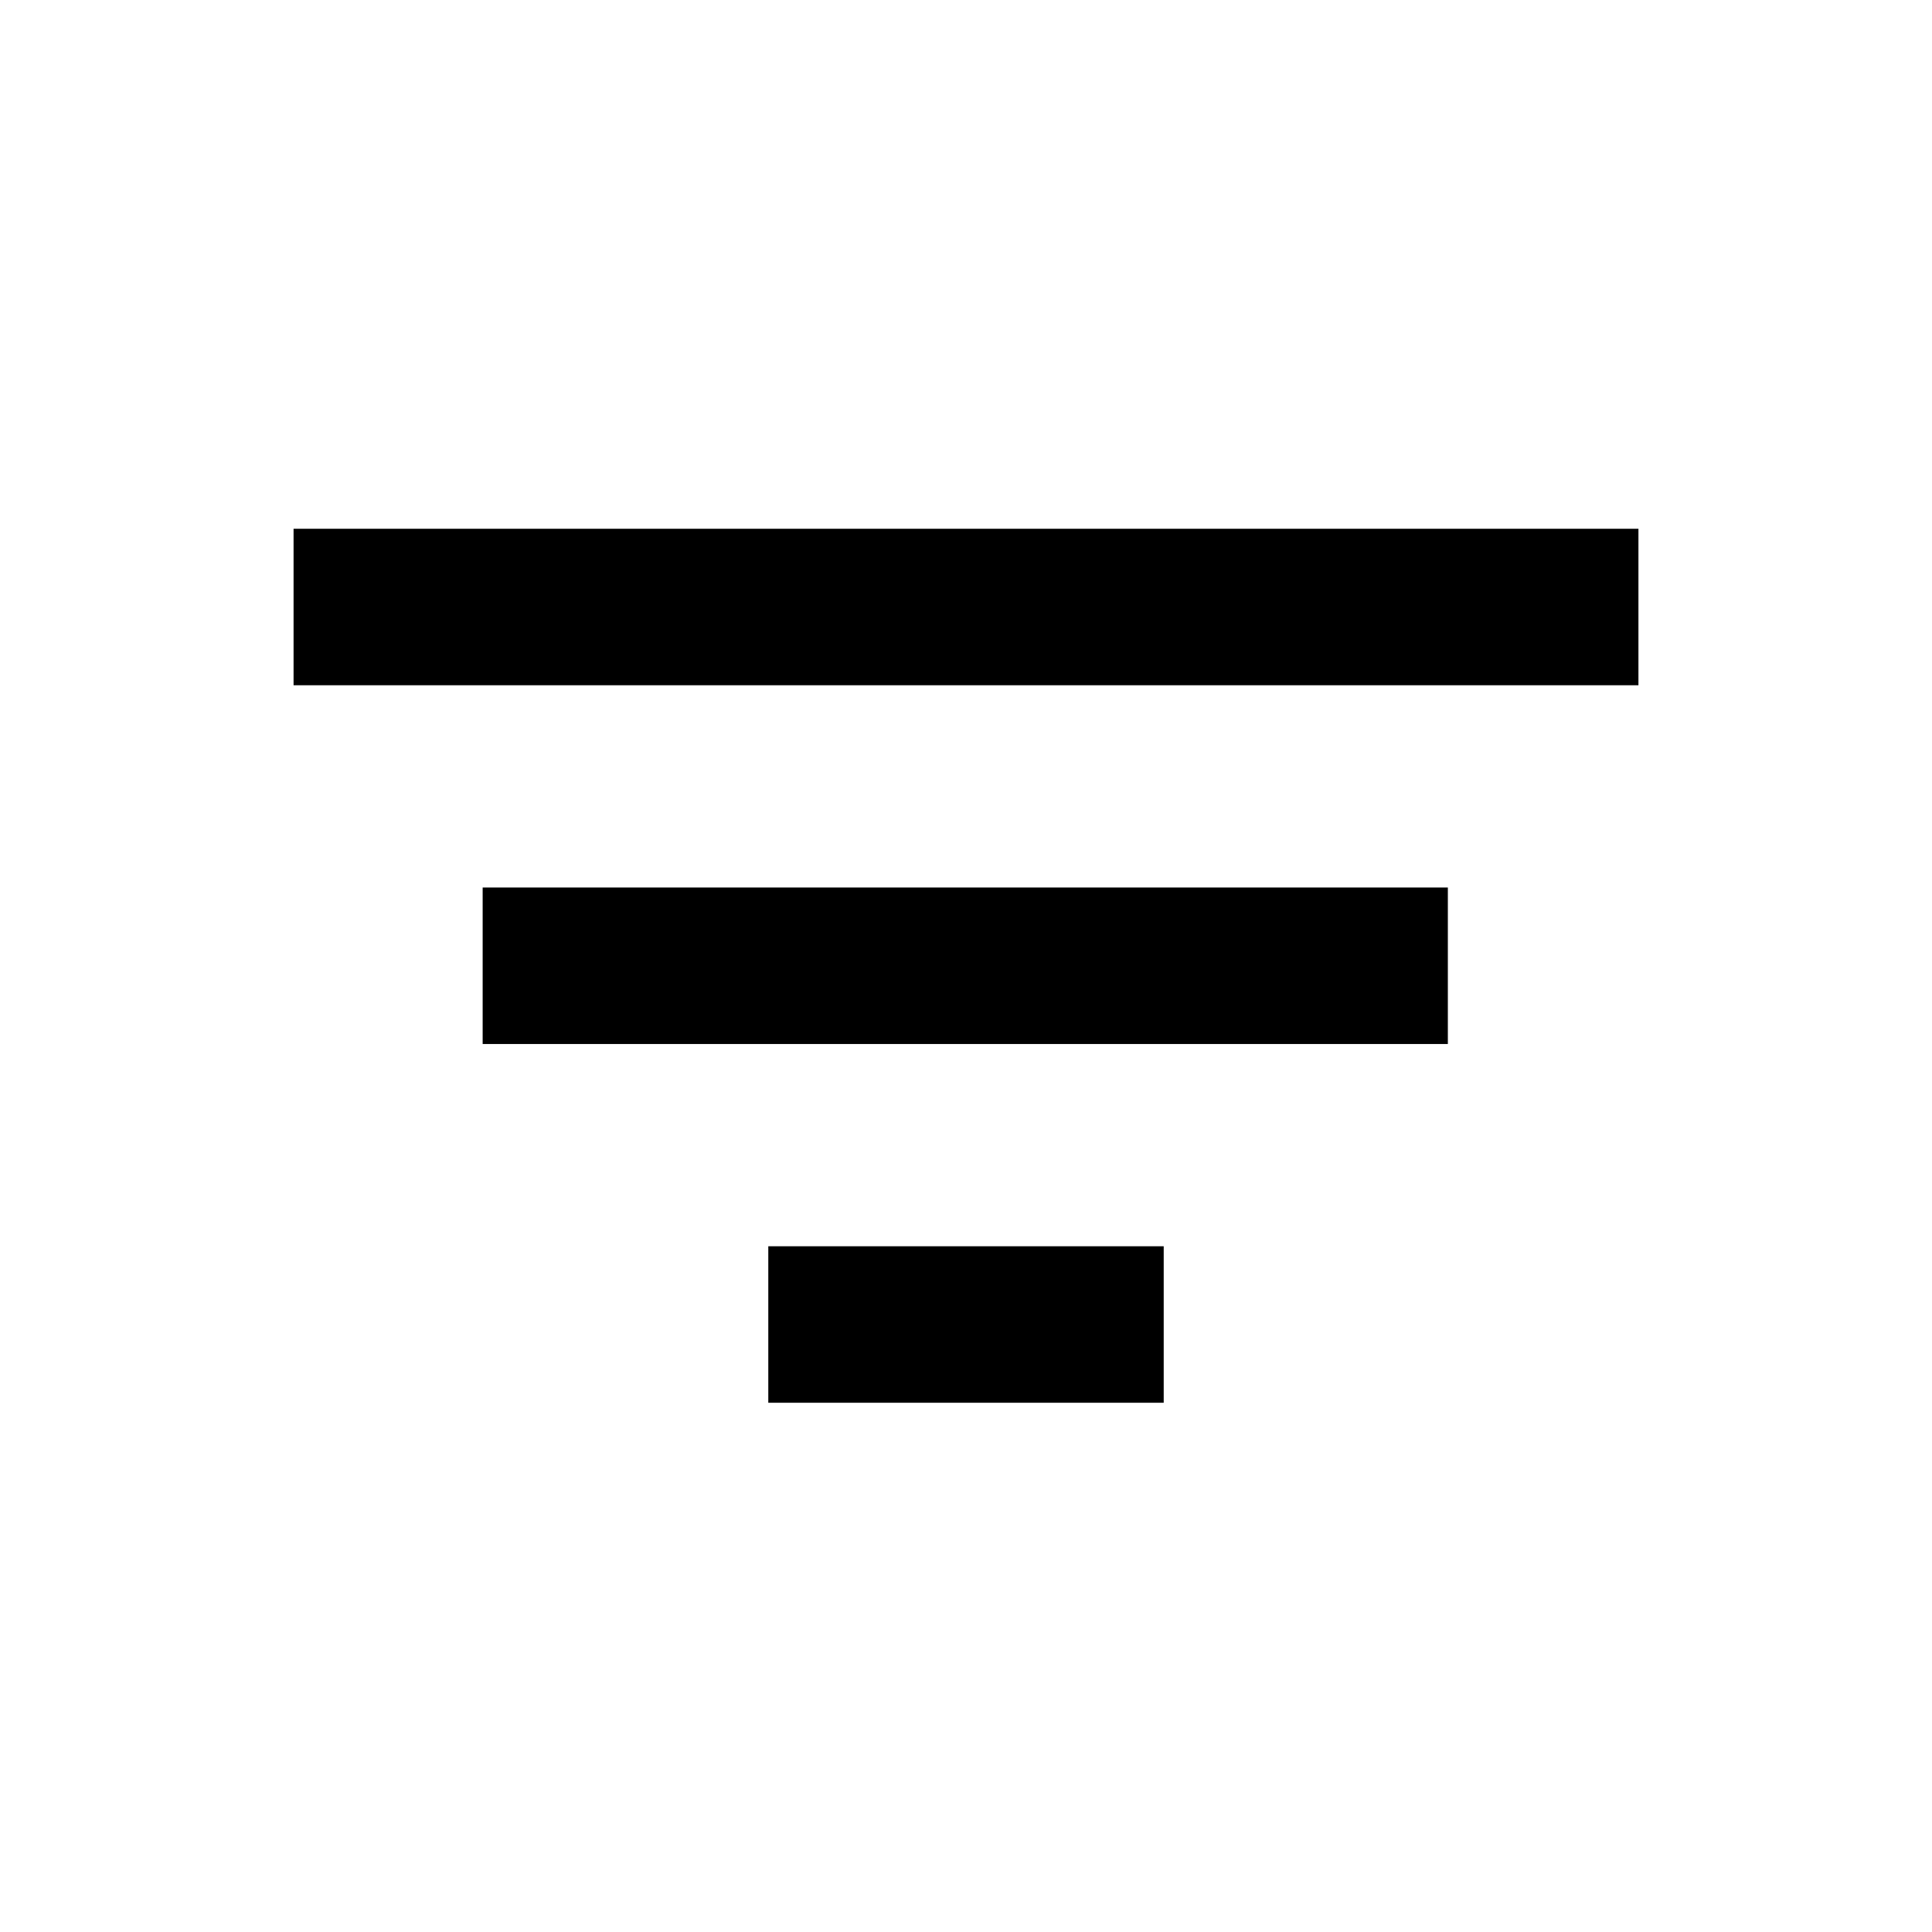 <svg xmlns="http://www.w3.org/2000/svg" height="20" viewBox="0 -960 960 960" width="20"><path d="M381.76-262.98v-77.76h196.48v77.76H381.76ZM239.83-441.24V-519h479.6v77.76h-479.6ZM145.87-619.5v-77.76h668.26v77.76H145.87Z"/></svg>